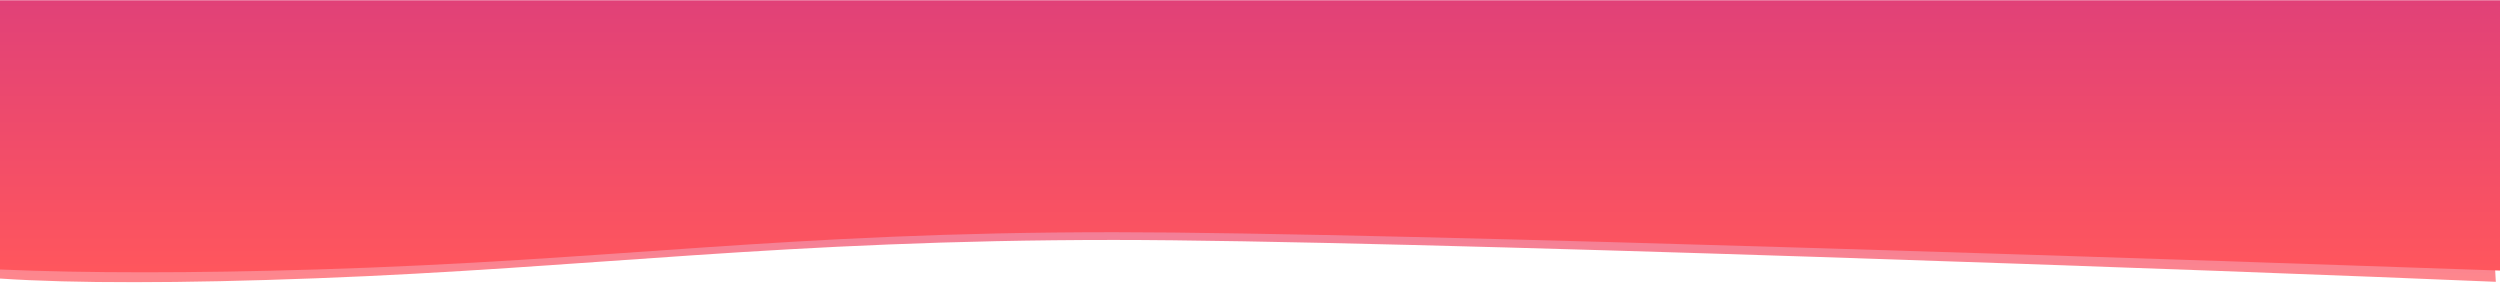 <?xml version="1.0" encoding="UTF-8"?>
<svg width="2388px" height="270px" viewBox="0 0 2388 270" version="1.1" xmlns="http://www.w3.org/2000/svg" xmlns:xlink="http://www.w3.org/1999/xlink">
    <!-- Generator: Sketch 50.2 (55047) - http://www.bohemiancoding.com/sketch -->
    <title>top-waves</title>
    <desc>Created with Sketch.</desc>
    <defs>
        <linearGradient x1="60.212%" y1="1.037%" x2="59.473%" y2="89.108%" id="linearGradient-1">
            <stop stop-color="#FF565D" offset="0%"></stop>
            <stop stop-color="#DB3D7D" offset="100%"></stop>
        </linearGradient>
        <linearGradient x1="60.212%" y1="1.037%" x2="60.212%" y2="119.043%" id="linearGradient-2">
            <stop stop-color="#FF565D" offset="0%"></stop>
            <stop stop-color="#DB3D7D" offset="100%"></stop>
        </linearGradient>
    </defs>
    <g id="Page-1" stroke="none" stroke-width="1" fill="none" fill-rule="evenodd">
        <g id="top-waves" fill-rule="nonzero">
            <g id="Group-14" transform="translate(1194, 135) rotate(-180) translate(-1194, -135) ">
                <g id="Group" opacity="0.709" transform="translate(4, 0)" fill="url(#linearGradient-1)">
                    <g id="Group-19">
                        <path d="M0,0.818 C241.432,11.154 1055.115,40.799 1319.551,40.799 C1636.23,40.799 1820.317,14.061 2082.216,4.171 C2212.317,-0.743 2312.911,-0.823 2384,3.929 L2384,110.638 L6,110.638 L0,0.818 Z" id="Rectangle-26"></path>
                    </g>
                </g>
                <g id="Group" transform="translate(0, 9.904)" fill="url(#linearGradient-2)">
                    <path d="M4.54747351e-13,1.662 C233.931,9.785 1057.547,38.291 1323.551,38.291 C1640.044,38.291 1799.386,11.334 2086.216,2.67 C2204.081,-0.89 2304.675,-0.89 2388,2.669 L2388,259.842 L0,259.842 L4.54747351e-13,1.662 Z" id="Rectangle-26"></path>
                </g>
            </g>
        </g>
    </g>
</svg>